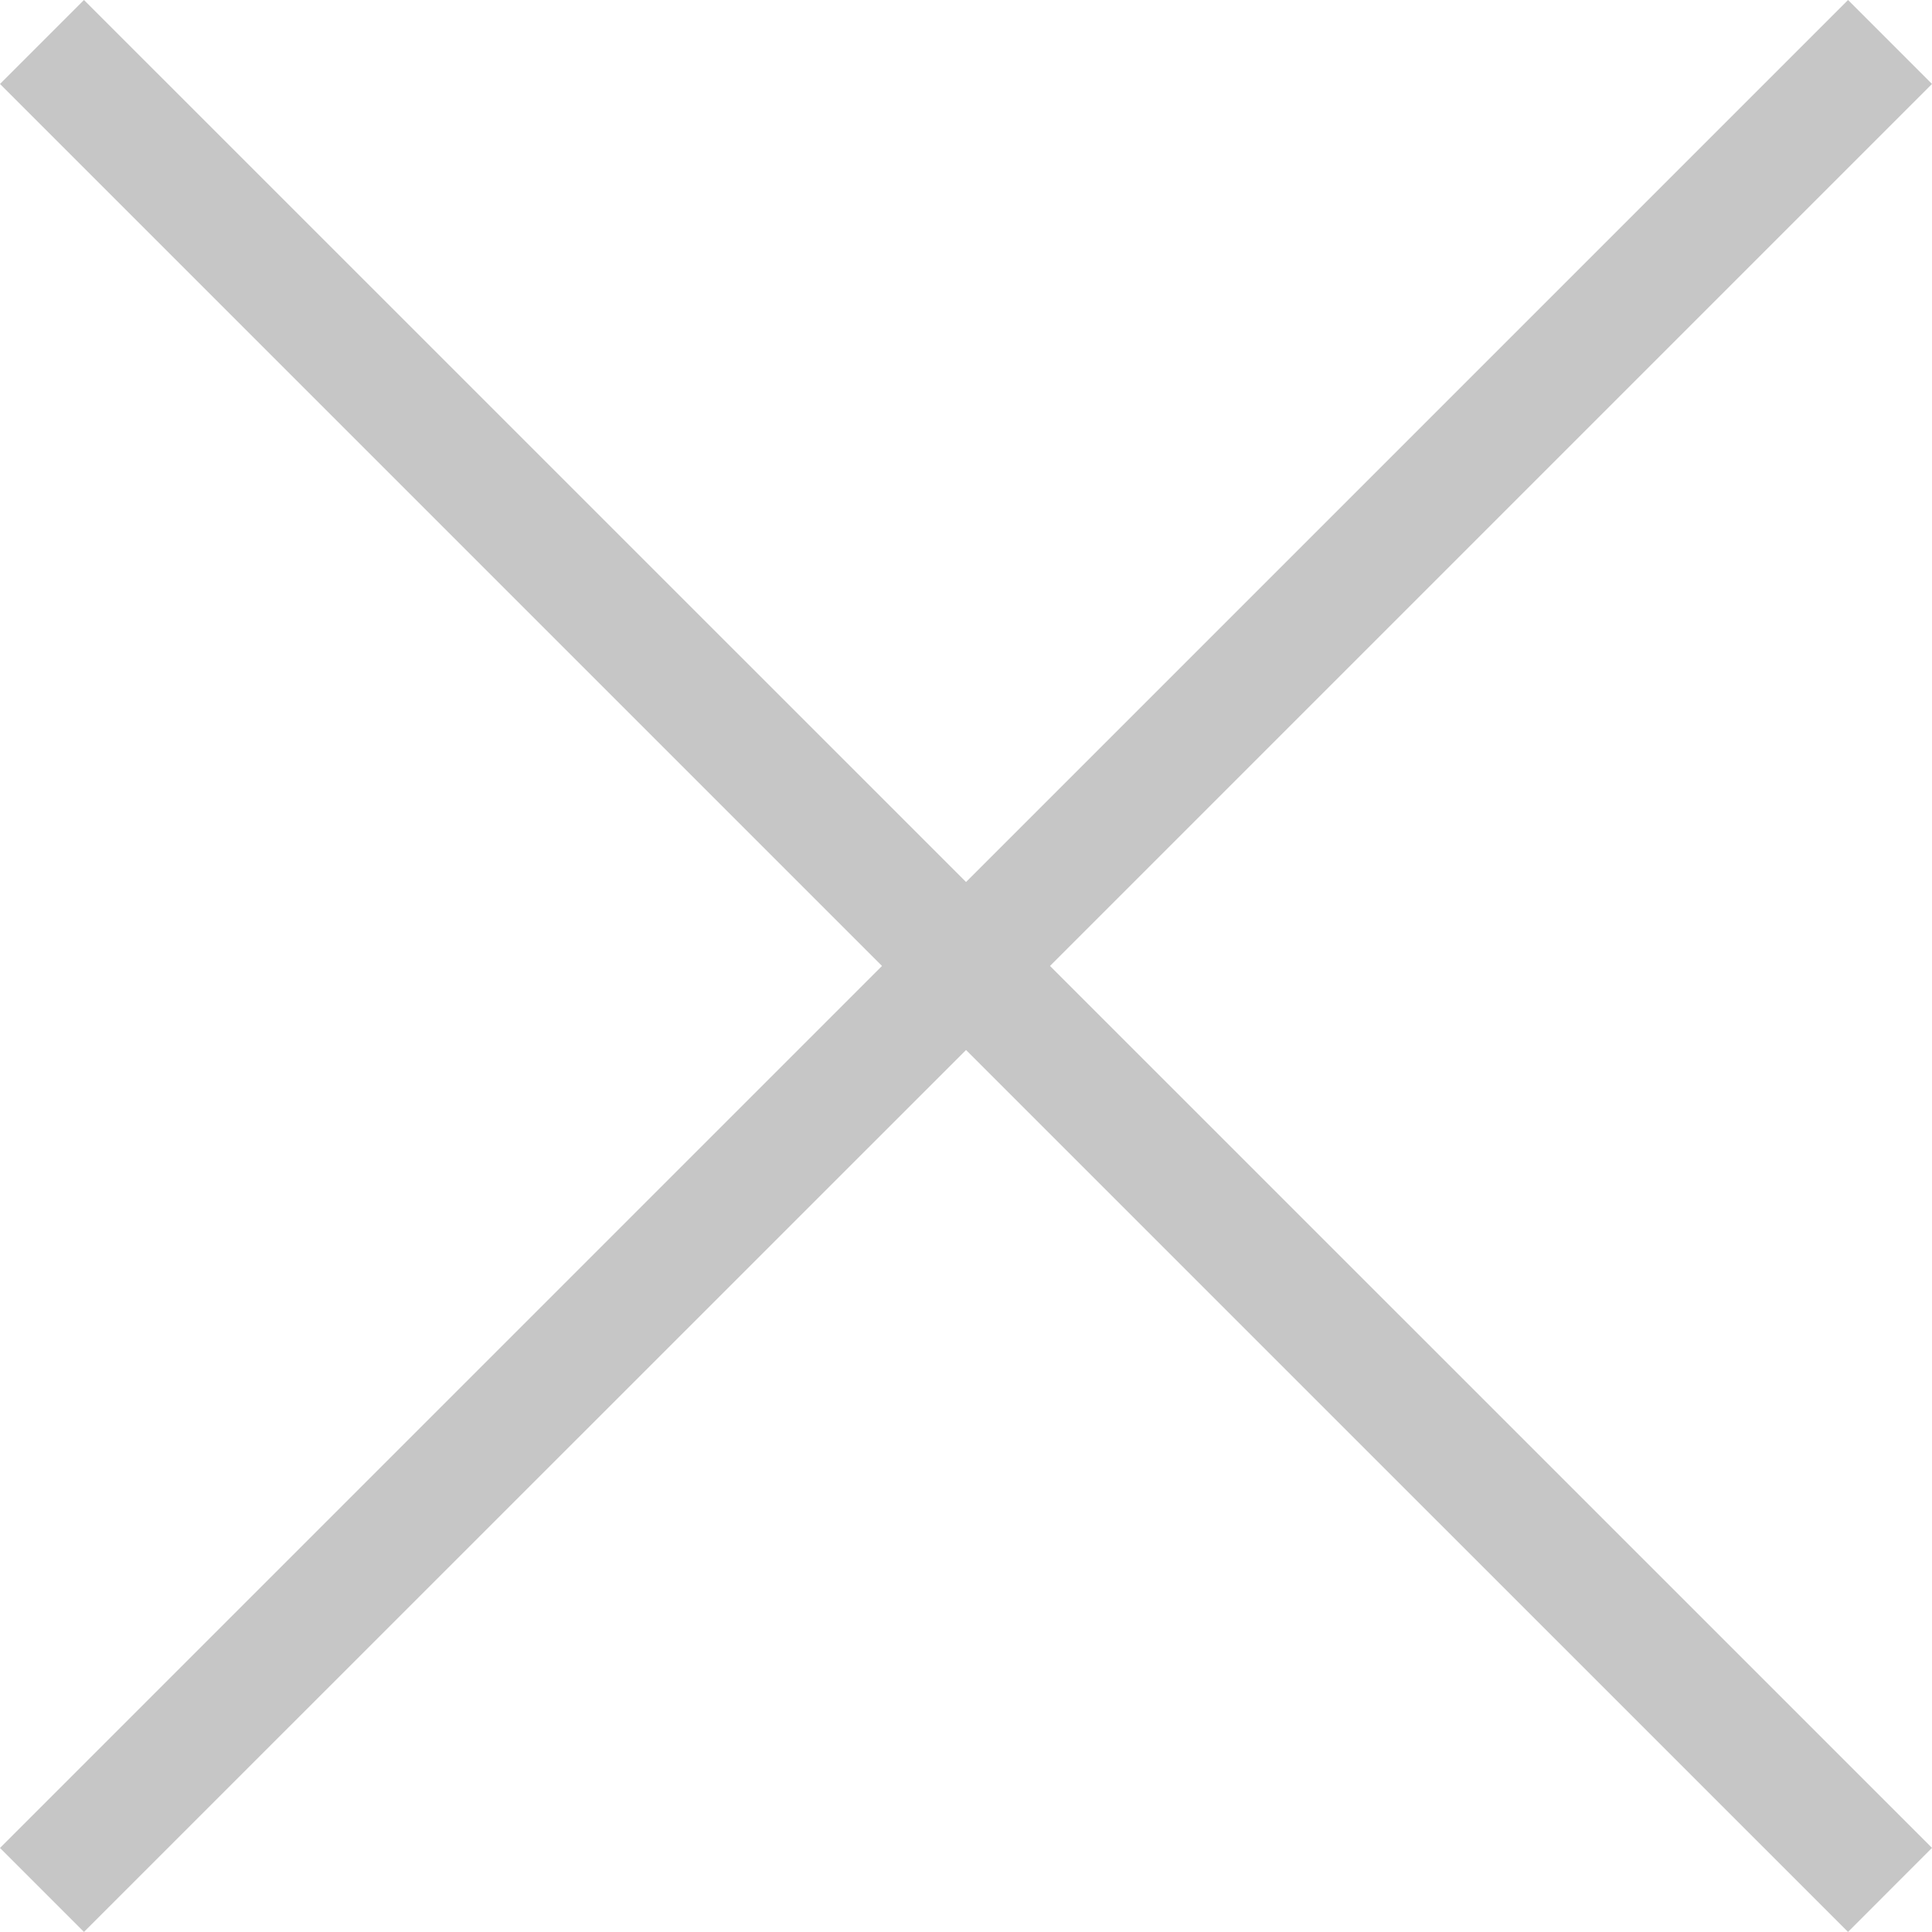 <?xml version="1.0" encoding="utf-8"?>
<!-- Generator: Adobe Illustrator 16.0.0, SVG Export Plug-In . SVG Version: 6.00 Build 0)  -->
<!DOCTYPE svg PUBLIC "-//W3C//DTD SVG 1.1//EN" "http://www.w3.org/Graphics/SVG/1.1/DTD/svg11.dtd">
<svg version="1.1" xmlns="http://www.w3.org/2000/svg" xmlns:xlink="http://www.w3.org/1999/xlink" x="0px" y="0px"
	 width="24.527px" height="24.526px" viewBox="0 0 24.527 24.526" enable-background="new 0 0 24.527 24.526" xml:space="preserve">
<g id="Helpers">
</g>
<g id="Multiply">
	<g>
		<defs>
			<rect id="SVGID_1_" width="24.527" height="24.526"/>
		</defs>
		<clipPath id="SVGID_2_">
			<use xlink:href="#SVGID_1_"  overflow="visible"/>
		</clipPath>
		<g clip-path="url(#SVGID_2_)">
			<g>
				<polygon fill-rule="evenodd" clip-rule="evenodd" fill="#C6C6C6" points="24.527,1.066 23.461,0 12.264,11.197 1.066,0 0,1.066 
					11.197,12.263 0,23.46 1.066,24.526 12.264,13.33 23.461,24.526 24.527,23.459 13.33,12.263 				"/>
			</g>
		</g>
		<rect clip-path="url(#SVGID_2_)" fill-rule="evenodd" clip-rule="evenodd" fill="none" width="24.527" height="24.526"/>
		<rect clip-path="url(#SVGID_2_)" fill-rule="evenodd" clip-rule="evenodd" fill="none" width="24.527" height="24.526"/>
	</g>
</g>
</svg>
